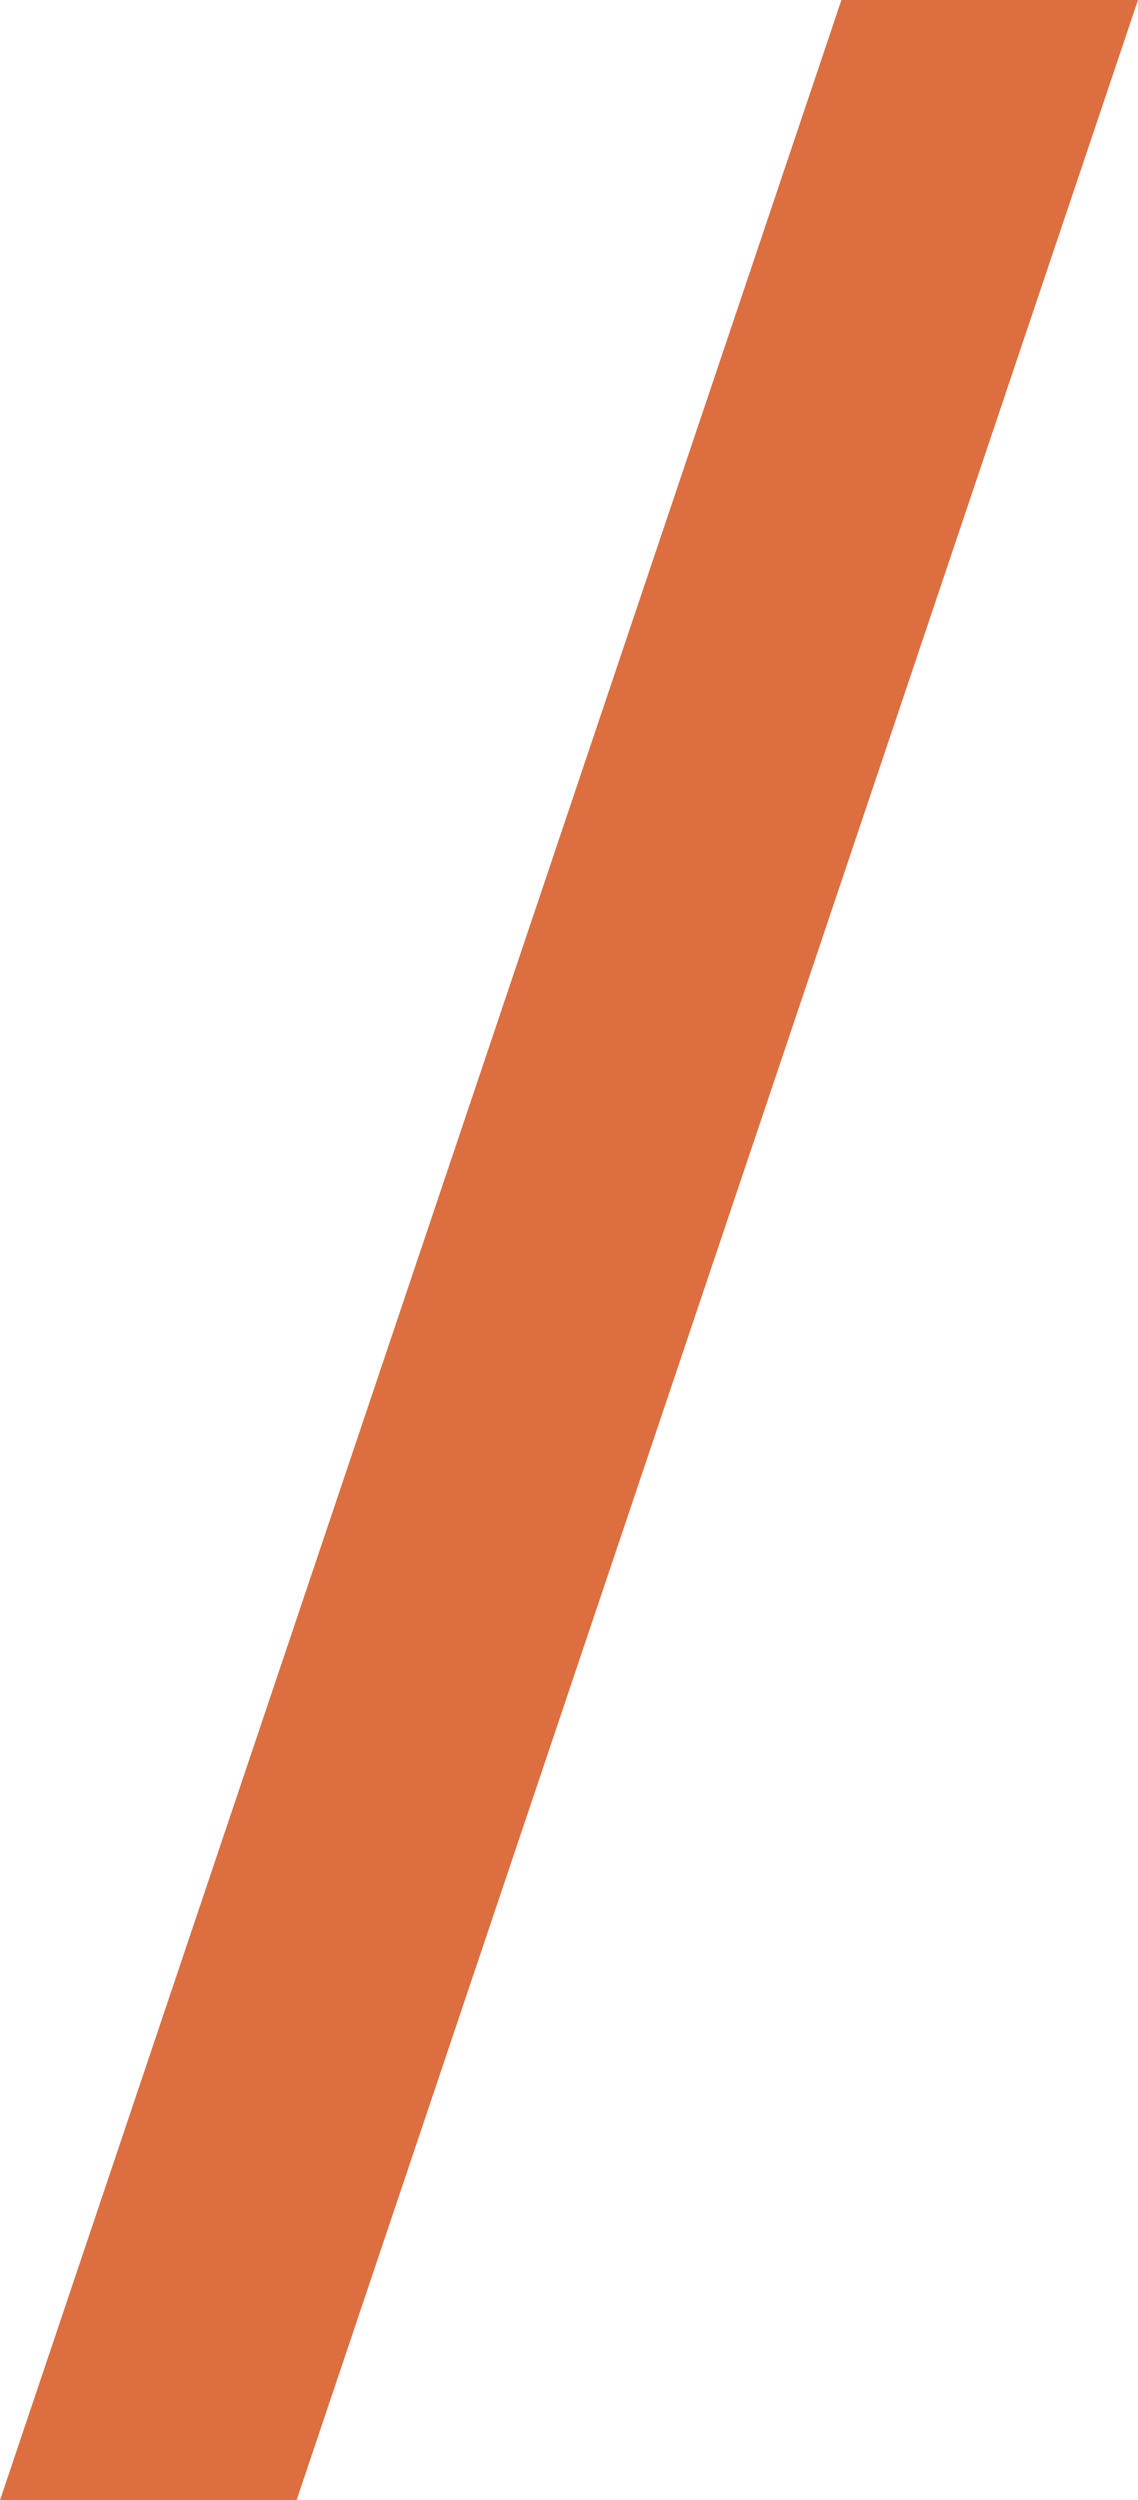 <svg xmlns="http://www.w3.org/2000/svg" viewBox="0 0 367.25 806.83"><defs><style>.cls-1{fill:#dd6e40;}</style></defs><g id="Layer_2" data-name="Layer 2"><g id="Layer_1-2" data-name="Layer 1"><path class="cls-1" d="M0,806.83,271.54,0h95.71L95.71,806.83Z"/></g></g></svg>